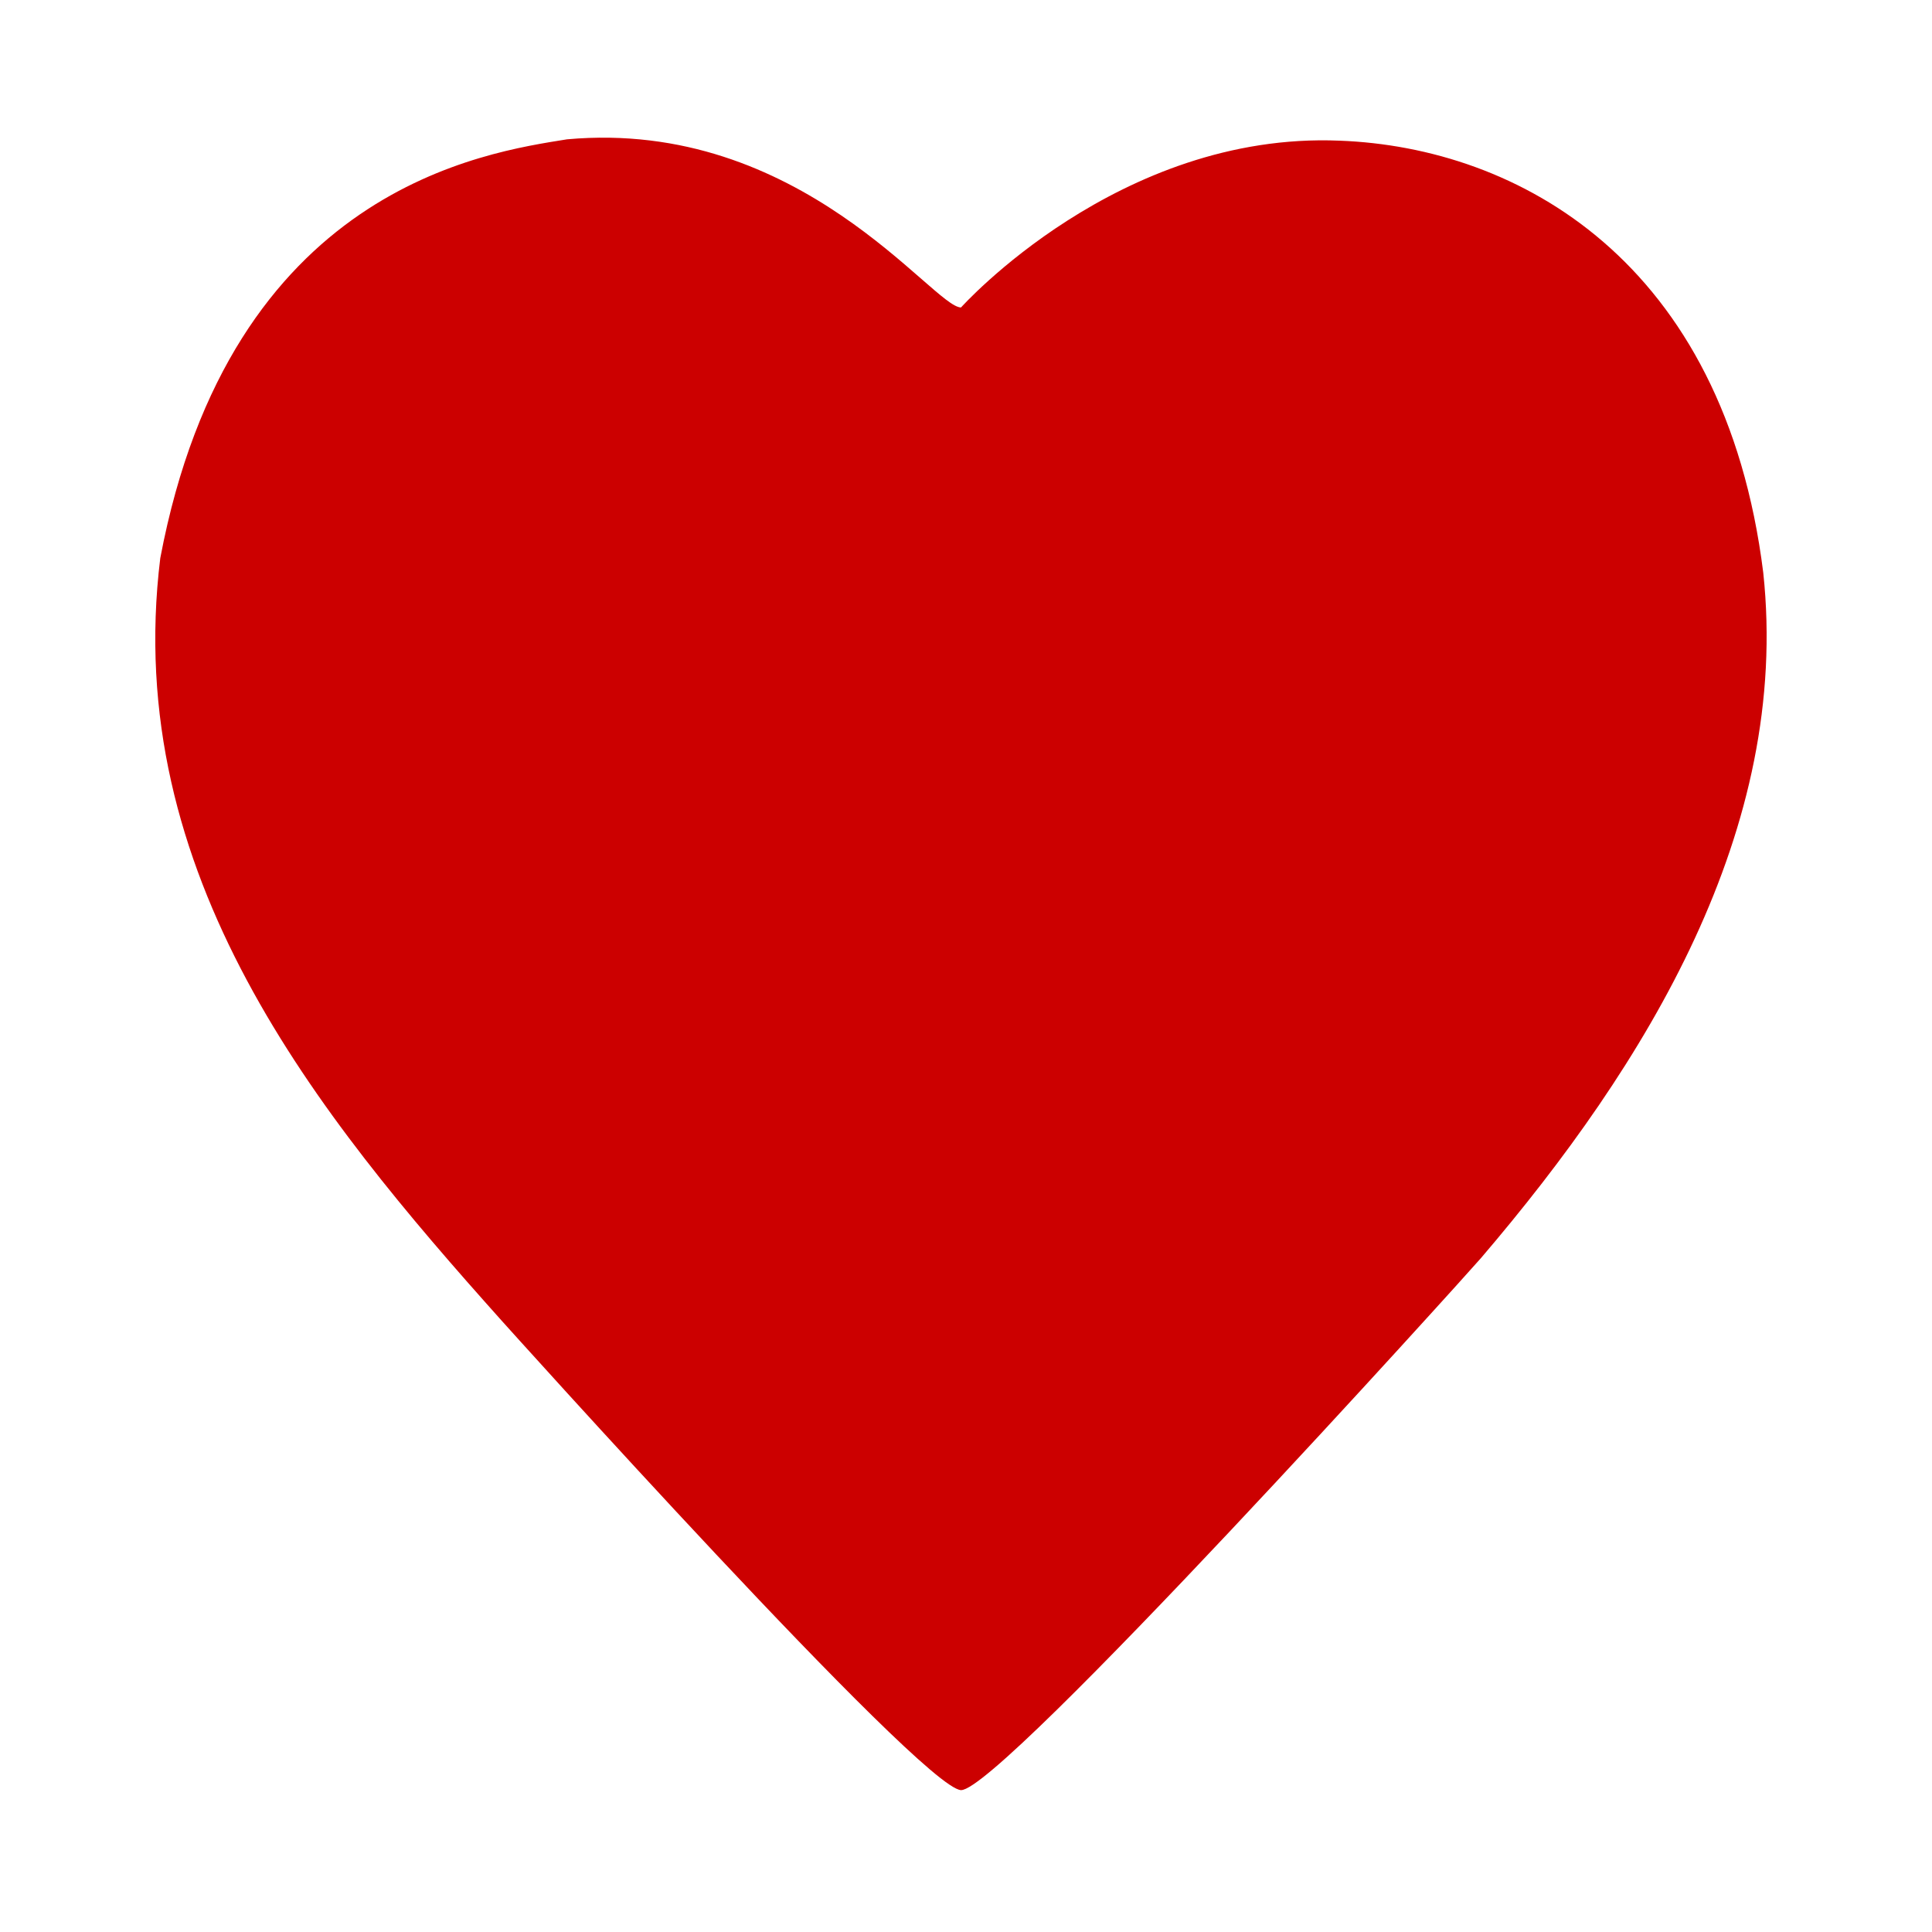<?xml version="1.0" encoding="UTF-8" standalone="no"?>
<!DOCTYPE svg PUBLIC "-//W3C//DTD SVG 20010904//EN"
              "http://www.w3.org/TR/2001/REC-SVG-20010904/DTD/svg10.dtd">

<svg xmlns="http://www.w3.org/2000/svg"
     width="1.778in" height="1.778in"
     viewBox="0 0 128 128">
  <path id="Favorite"
        fill="#CC0000" stroke="none"
        d="M 63.67,20.37
           C 63.67,20.37 74.10,8.71 88.75,9.32
             100.53,9.76 114.24,17.25 116.82,37.94
             118.64,54.92 109.13,70.47 98.11,83.36
             97.11,84.52 66.28,118.67 63.67,118.60
             61.06,118.50 33.22,87.48 33.22,87.48
             20.96,73.78 8.04,57.92 10.62,36.97
             15.27,12.42 32.19,10.10 37.57,9.23
             53.07,7.83 61.82,20.37 63.67,20.37 Z" />
</svg>
